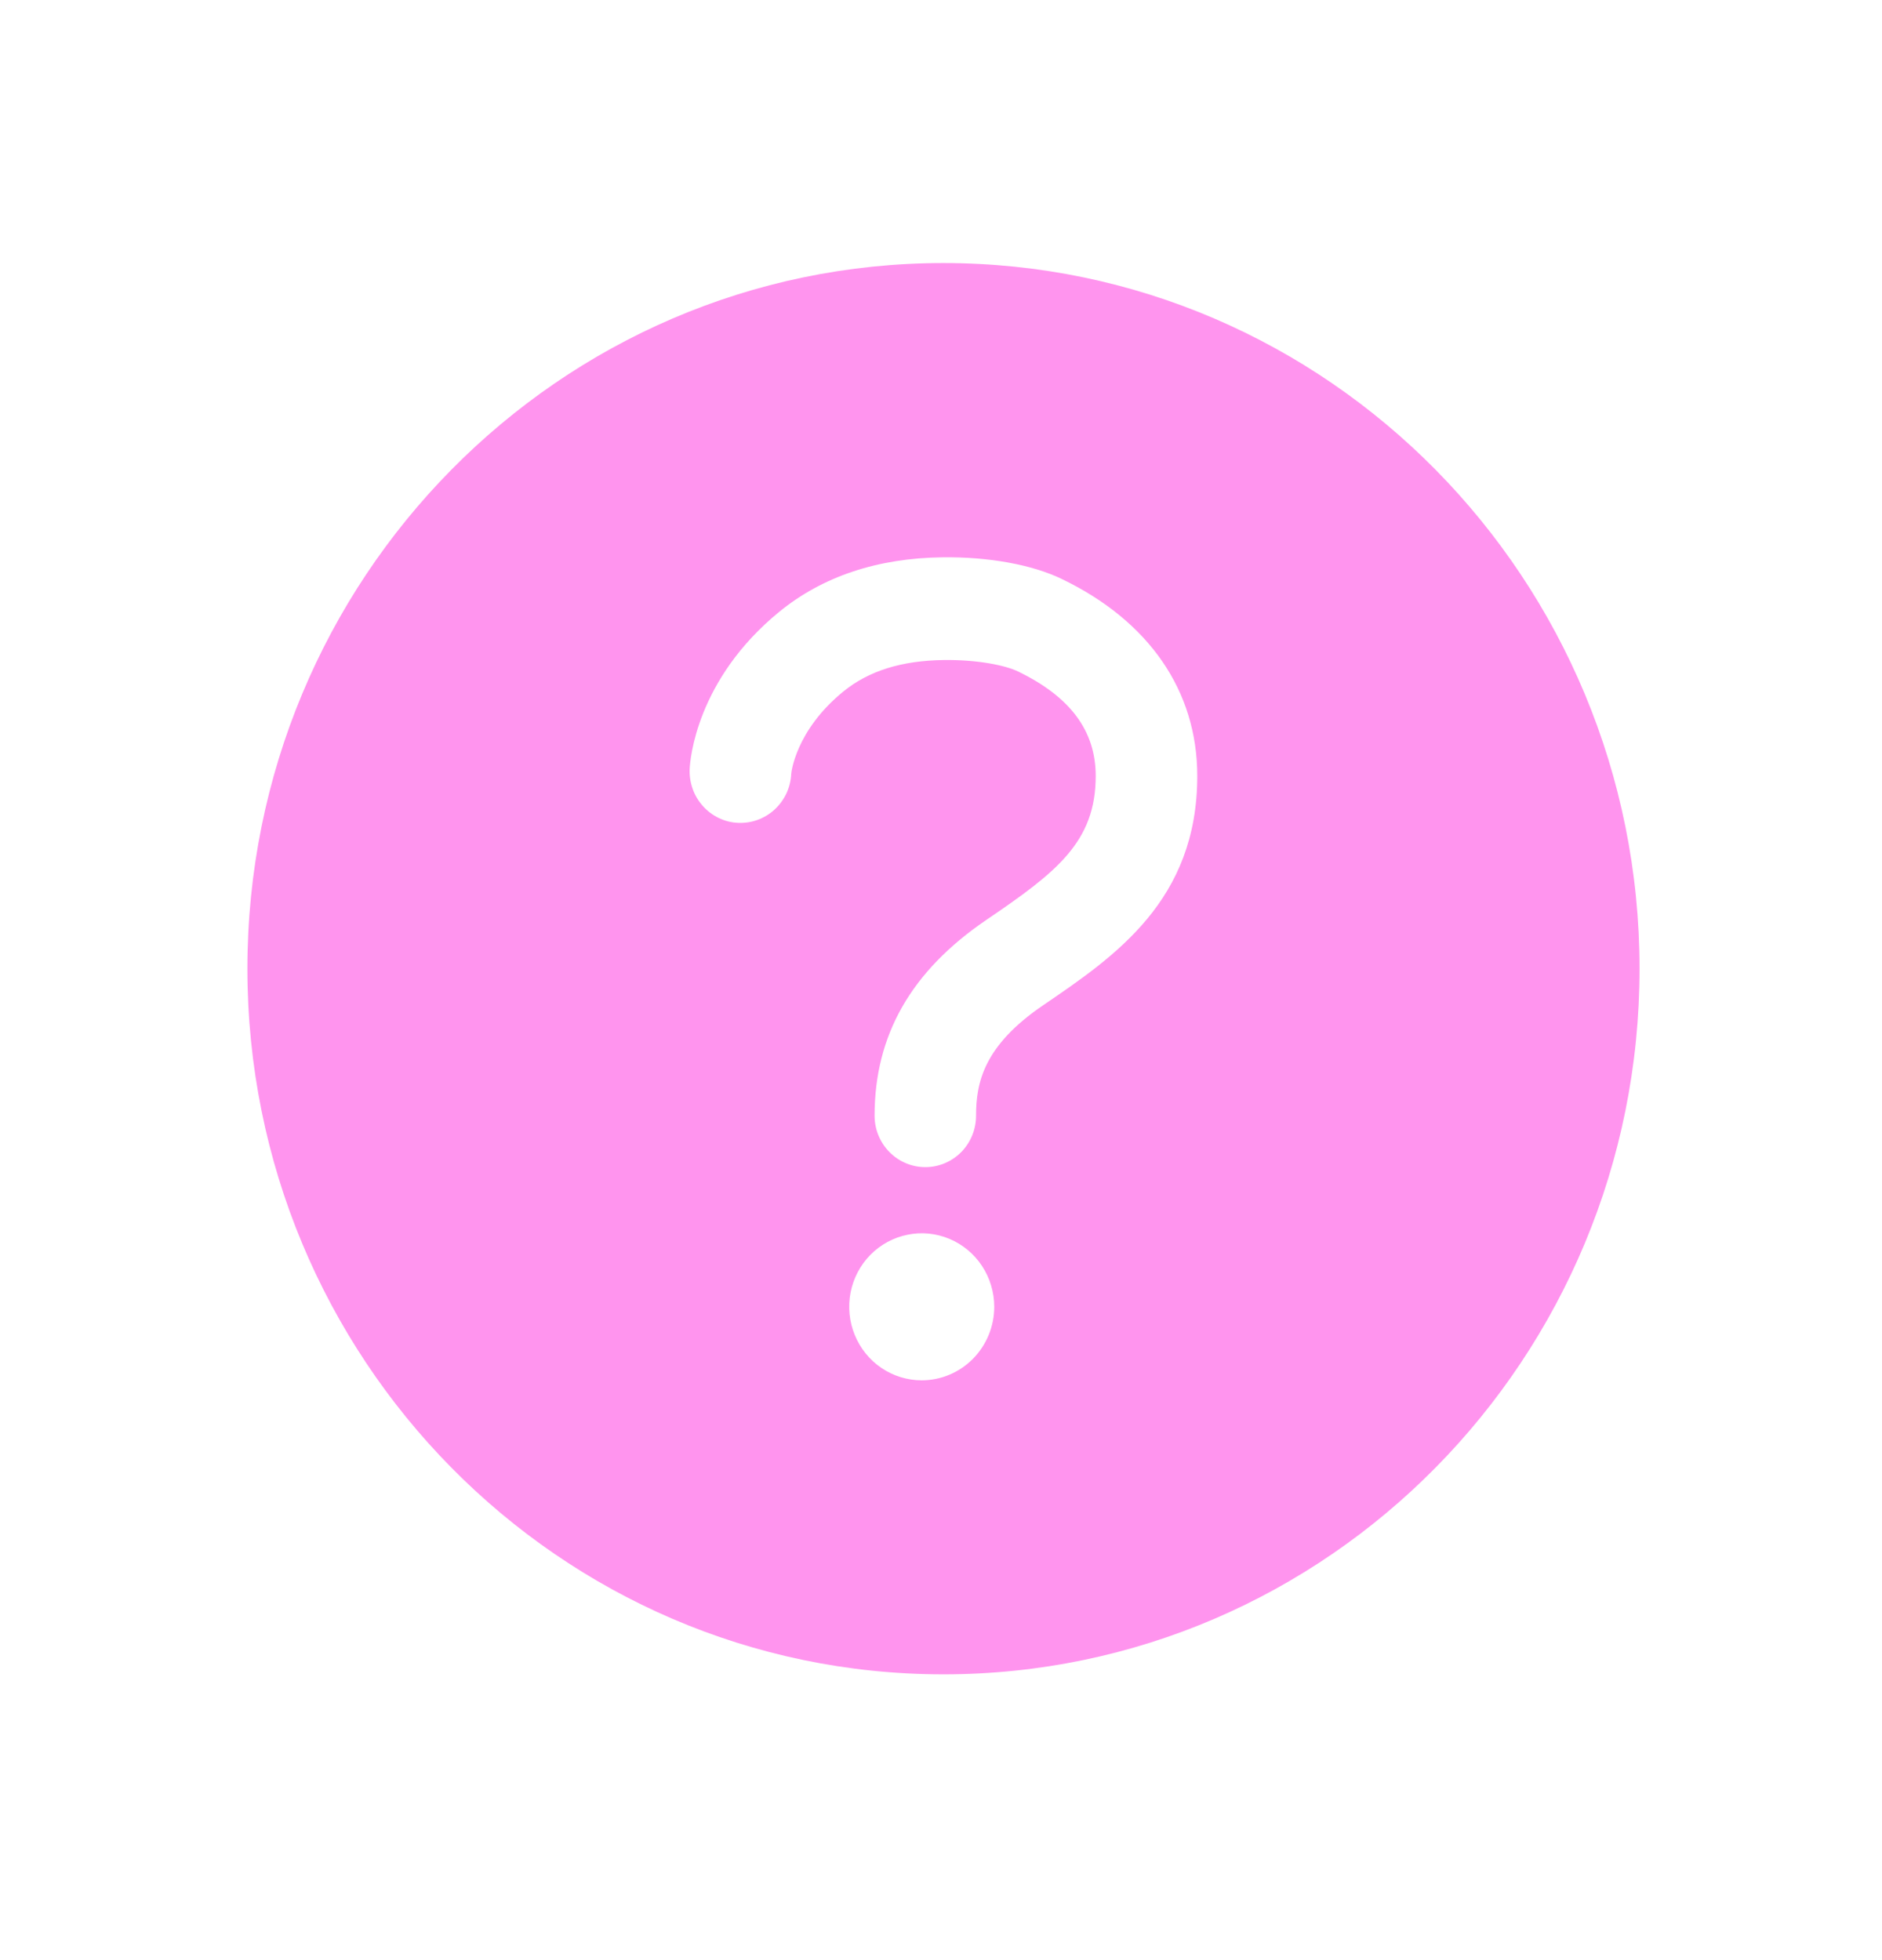 <svg width="24" height="25" viewBox="0 0 24 25" fill="none" xmlns="http://www.w3.org/2000/svg">
<path d="M12.031 3.355C7.131 3.355 3.155 7.386 3.155 12.355C3.155 17.323 7.131 21.355 12.031 21.355C16.932 21.355 20.908 17.323 20.908 12.355C20.908 7.386 16.932 3.355 12.031 3.355ZM11.754 17.605C11.571 17.605 11.392 17.55 11.24 17.447C11.088 17.344 10.97 17.197 10.9 17.026C10.83 16.855 10.812 16.666 10.847 16.484C10.883 16.302 10.971 16.135 11.1 16.004C11.23 15.873 11.394 15.784 11.574 15.748C11.753 15.711 11.939 15.73 12.108 15.801C12.277 15.872 12.421 15.992 12.523 16.146C12.624 16.3 12.679 16.482 12.679 16.667C12.679 16.916 12.581 17.154 12.408 17.33C12.234 17.506 11.999 17.605 11.754 17.605ZM13.3 12.823C12.551 13.334 12.447 13.801 12.447 14.23C12.447 14.404 12.379 14.571 12.258 14.694C12.136 14.817 11.972 14.886 11.8 14.886C11.629 14.886 11.464 14.817 11.343 14.694C11.221 14.571 11.153 14.404 11.153 14.23C11.153 13.203 11.619 12.386 12.578 11.733C13.469 11.127 13.973 10.742 13.973 9.897C13.973 9.322 13.649 8.886 12.98 8.563C12.822 8.487 12.471 8.413 12.039 8.418C11.498 8.425 11.077 8.556 10.753 8.821C10.142 9.32 10.09 9.862 10.09 9.87C10.086 9.957 10.065 10.041 10.029 10.119C9.992 10.197 9.941 10.267 9.878 10.325C9.815 10.383 9.741 10.428 9.661 10.457C9.581 10.486 9.496 10.499 9.411 10.495C9.326 10.491 9.243 10.47 9.166 10.433C9.089 10.396 9.02 10.344 8.963 10.28C8.906 10.216 8.861 10.142 8.833 10.061C8.804 9.979 8.791 9.893 8.795 9.807C8.8 9.693 8.879 8.667 9.94 7.801C10.491 7.352 11.191 7.118 12.021 7.108C12.608 7.101 13.159 7.202 13.533 7.381C14.653 7.918 15.268 8.812 15.268 9.897C15.268 11.483 14.222 12.195 13.3 12.823Z" fill="#FF94EE"/>
</svg>
